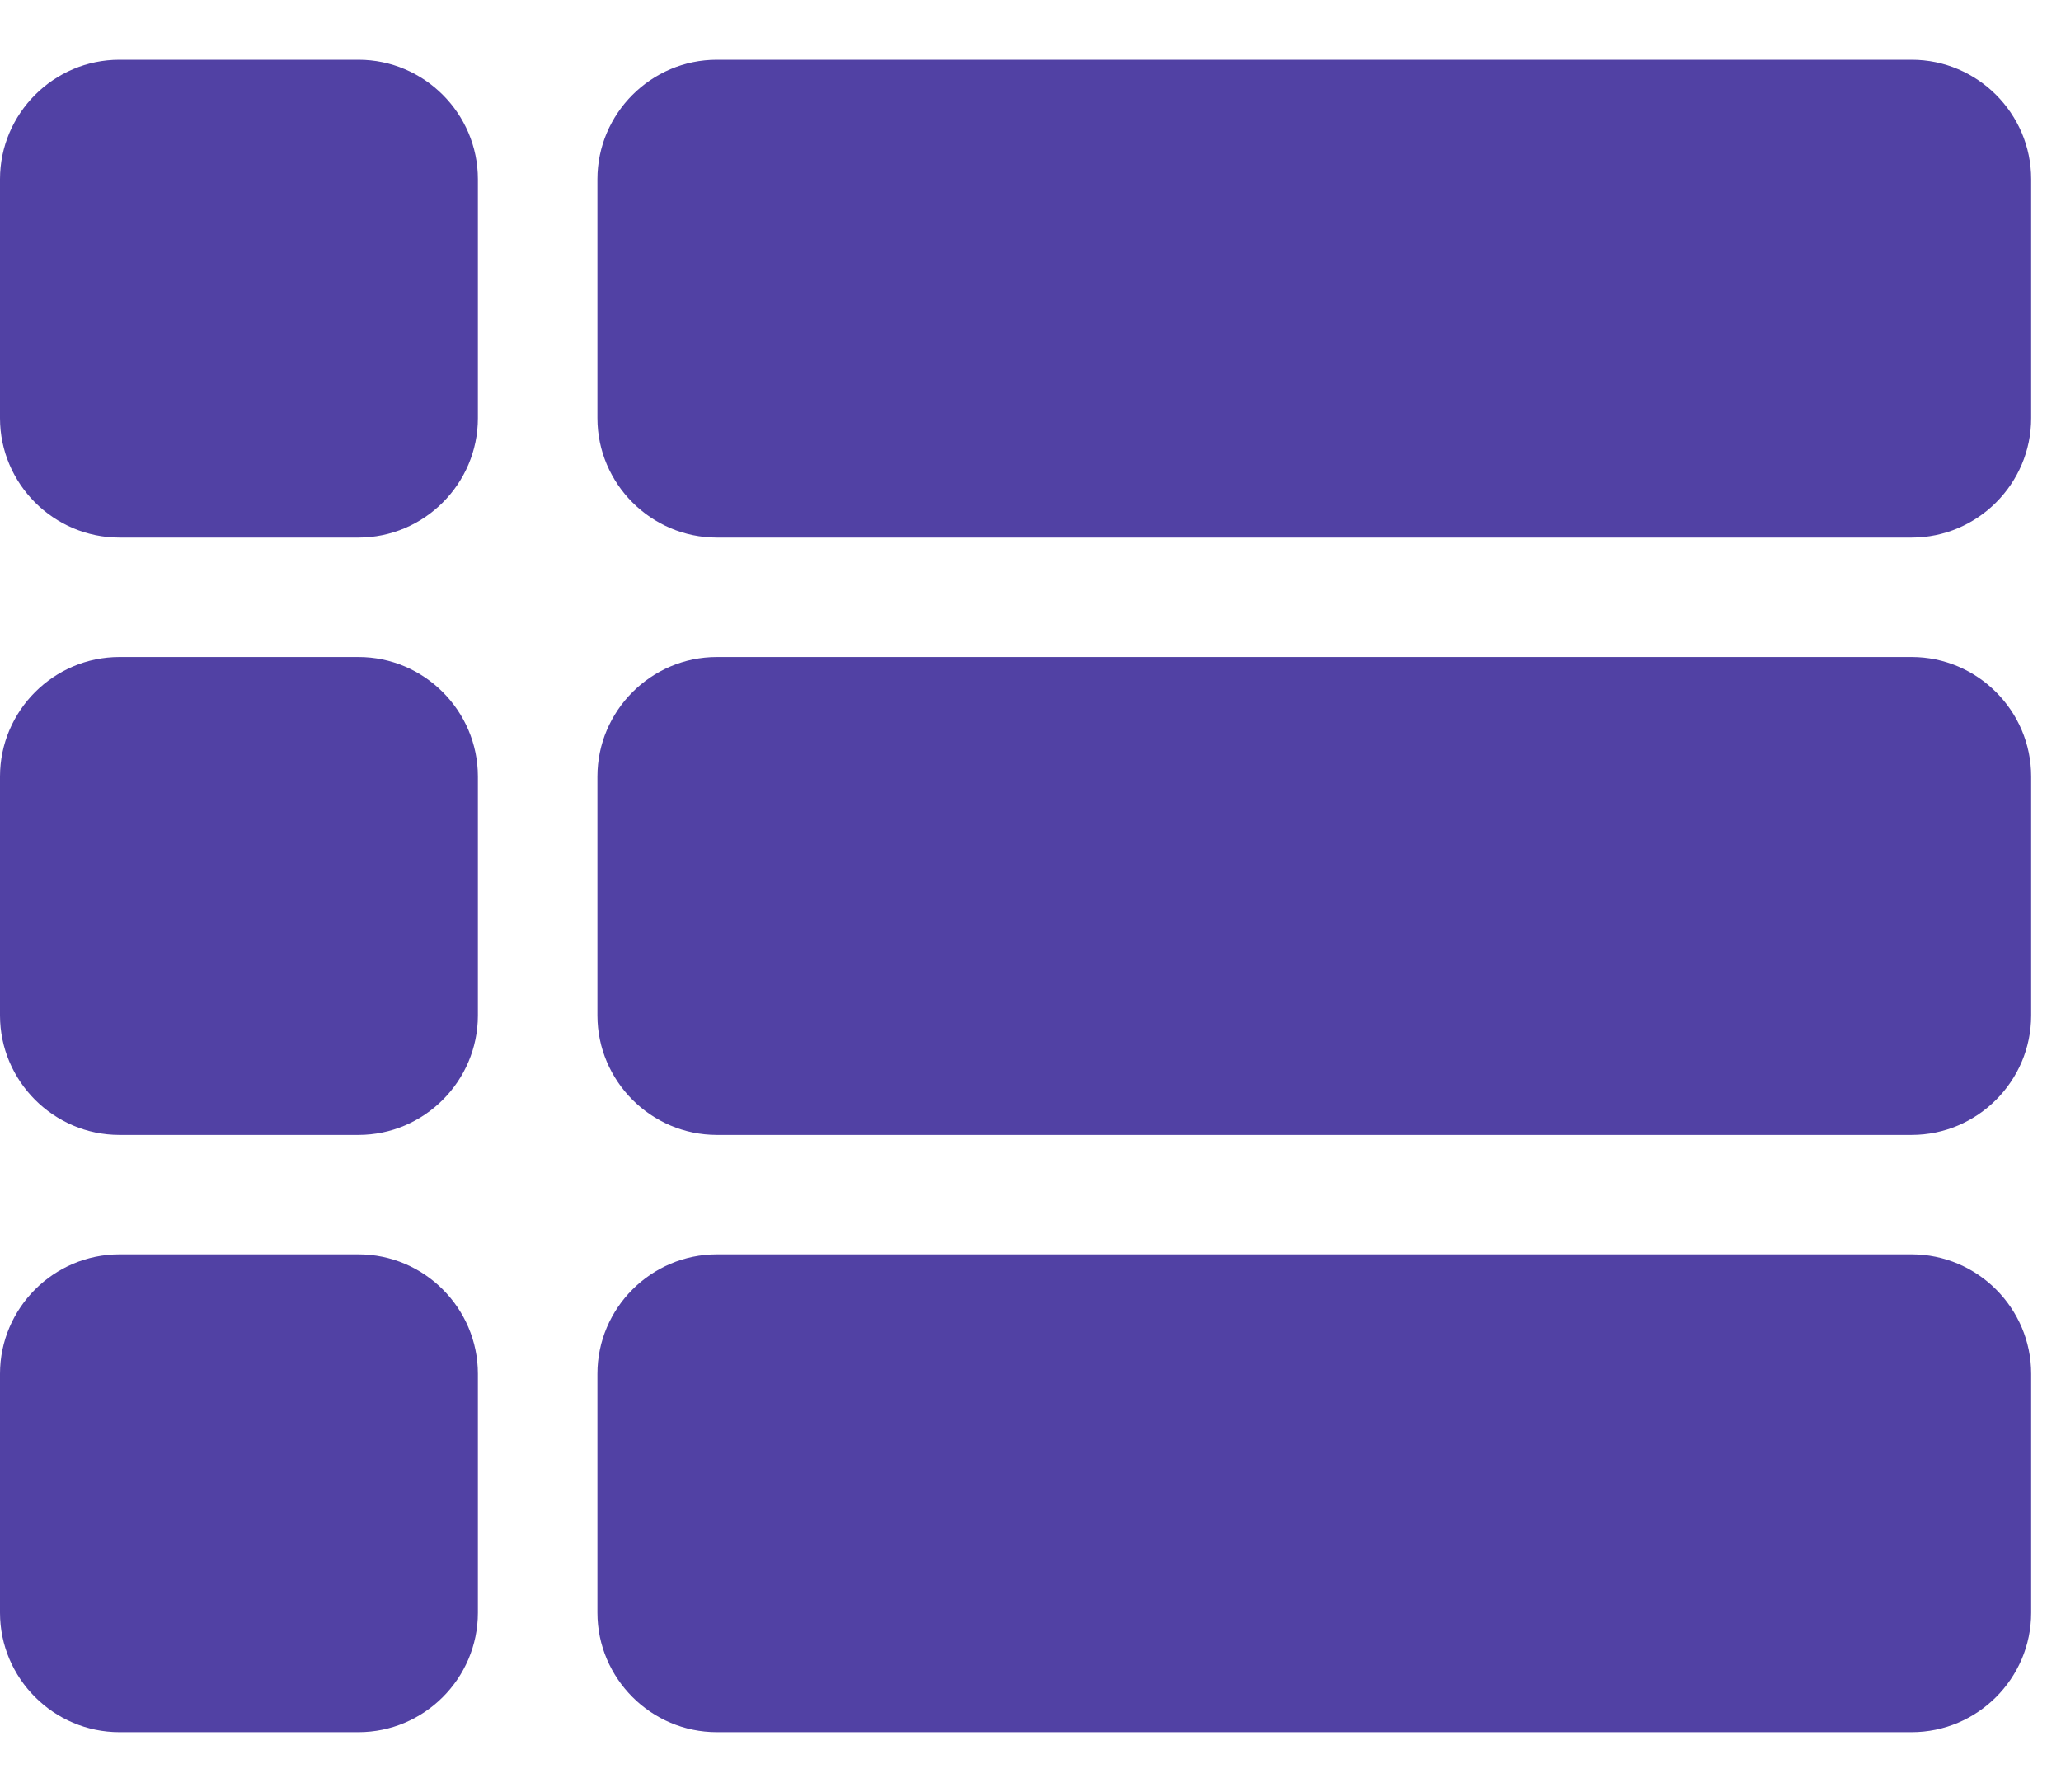 <svg width="23" height="20" viewBox="0 0 23 20" fill="none" xmlns="http://www.w3.org/2000/svg">
<path d="M1.333 12.667H4C4.733 12.667 5.333 12.067 5.333 11.333V8.667C5.333 7.933 4.733 7.333 4 7.333H1.333C0.6 7.333 0 7.933 0 8.667V11.333C0 12.067 0.6 12.667 1.333 12.667ZM1.333 19.333H4C4.733 19.333 5.333 18.733 5.333 18V15.333C5.333 14.6 4.733 14 4 14H1.333C0.6 14 0 14.6 0 15.333V18C0 18.733 0.6 19.333 1.333 19.333ZM1.333 6H4C4.733 6 5.333 5.4 5.333 4.667V2C5.333 1.267 4.733 0.667 4 0.667H1.333C0.6 0.667 0 1.267 0 2V4.667C0 5.4 0.6 6 1.333 6ZM8 12.667H21.333C22.067 12.667 22.667 12.067 22.667 11.333V8.667C22.667 7.933 22.067 7.333 21.333 7.333H8C7.267 7.333 6.667 7.933 6.667 8.667V11.333C6.667 12.067 7.267 12.667 8 12.667ZM8 19.333H21.333C22.067 19.333 22.667 18.733 22.667 18V15.333C22.667 14.6 22.067 14 21.333 14H8C7.267 14 6.667 14.6 6.667 15.333V18C6.667 18.733 7.267 19.333 8 19.333ZM6.667 2V4.667C6.667 5.4 7.267 6 8 6H21.333C22.067 6 22.667 5.4 22.667 4.667V2C22.667 1.267 22.067 0.667 21.333 0.667H8C7.267 0.667 6.667 1.267 6.667 2Z" fill="#5141A4"/>
</svg>
